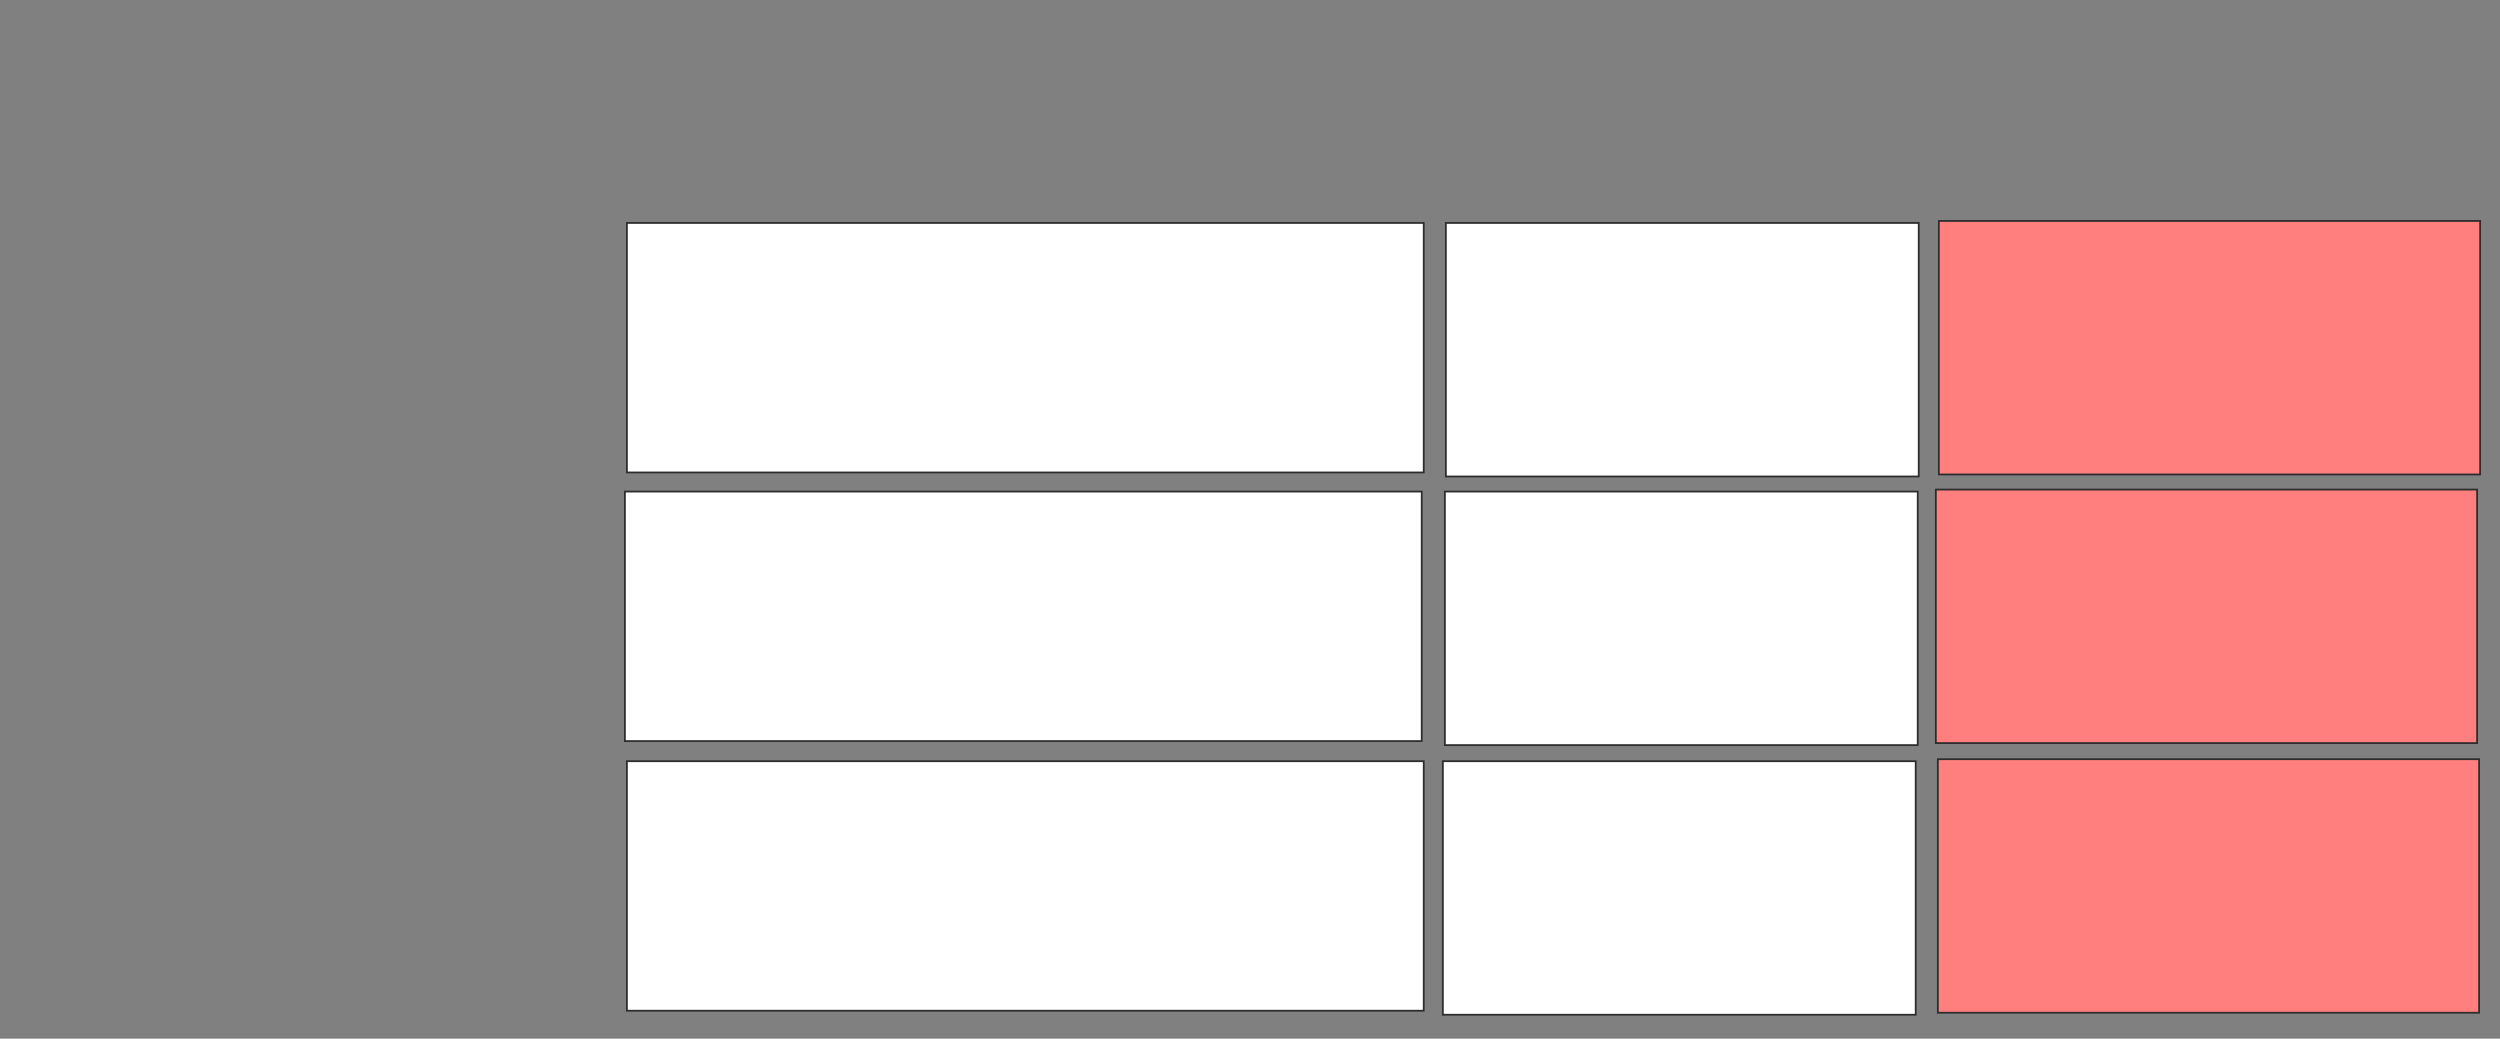 <svg xmlns="http://www.w3.org/2000/svg" width="1396" height="580">
 <rect width="100%" height="100%" fill="#808080" stroke="none"/>
 <!-- Created with Image Occlusion Enhanced -->
 <g>
  <title>Labels</title>
 </g>
 <g>
  <title>Masks</title>
  <g id="ac256c7262d846dd97a6b6862ebb0523-ao-1">
   <rect stroke="#2D2D2D" height="139.326" width="444.944" y="124.494" x="350.067" fill="#ffffff"/>
   <rect stroke="#2D2D2D" height="139.326" width="444.944" y="274.494" x="348.944" fill="#ffffff"/>
   <rect stroke="#2D2D2D" height="139.326" width="444.944" y="425.056" x="350.067" fill="#ffffff"/>
  </g>
  <g id="ac256c7262d846dd97a6b6862ebb0523-ao-2">
   <rect stroke="#2D2D2D" height="141.573" width="264.045" y="124.494" x="807.371" fill="#ffffff"/>
   <rect stroke="#2D2D2D" height="141.573" width="264.045" y="274.494" x="806.809" fill="#ffffff"/>
   <rect stroke="#2D2D2D" height="141.573" width="264.045" y="425.056" x="805.685" fill="#ffffff"/>
  </g>
  <g id="ac256c7262d846dd97a6b6862ebb0523-ao-3" class="qshape">
   <rect stroke="#2D2D2D" height="141.573" width="302.247" y="123.371" x="1082.652" fill="#FF7E7E" class="qshape"/>
   <rect stroke="#2D2D2D" height="141.573" width="302.247" y="273.371" x="1080.966" fill="#FF7E7E" class="qshape"/>
   <rect stroke="#2D2D2D" height="141.573" width="302.247" y="423.933" x="1082.09" fill="#FF7E7E" class="qshape"/>
  </g>
 </g>
</svg>